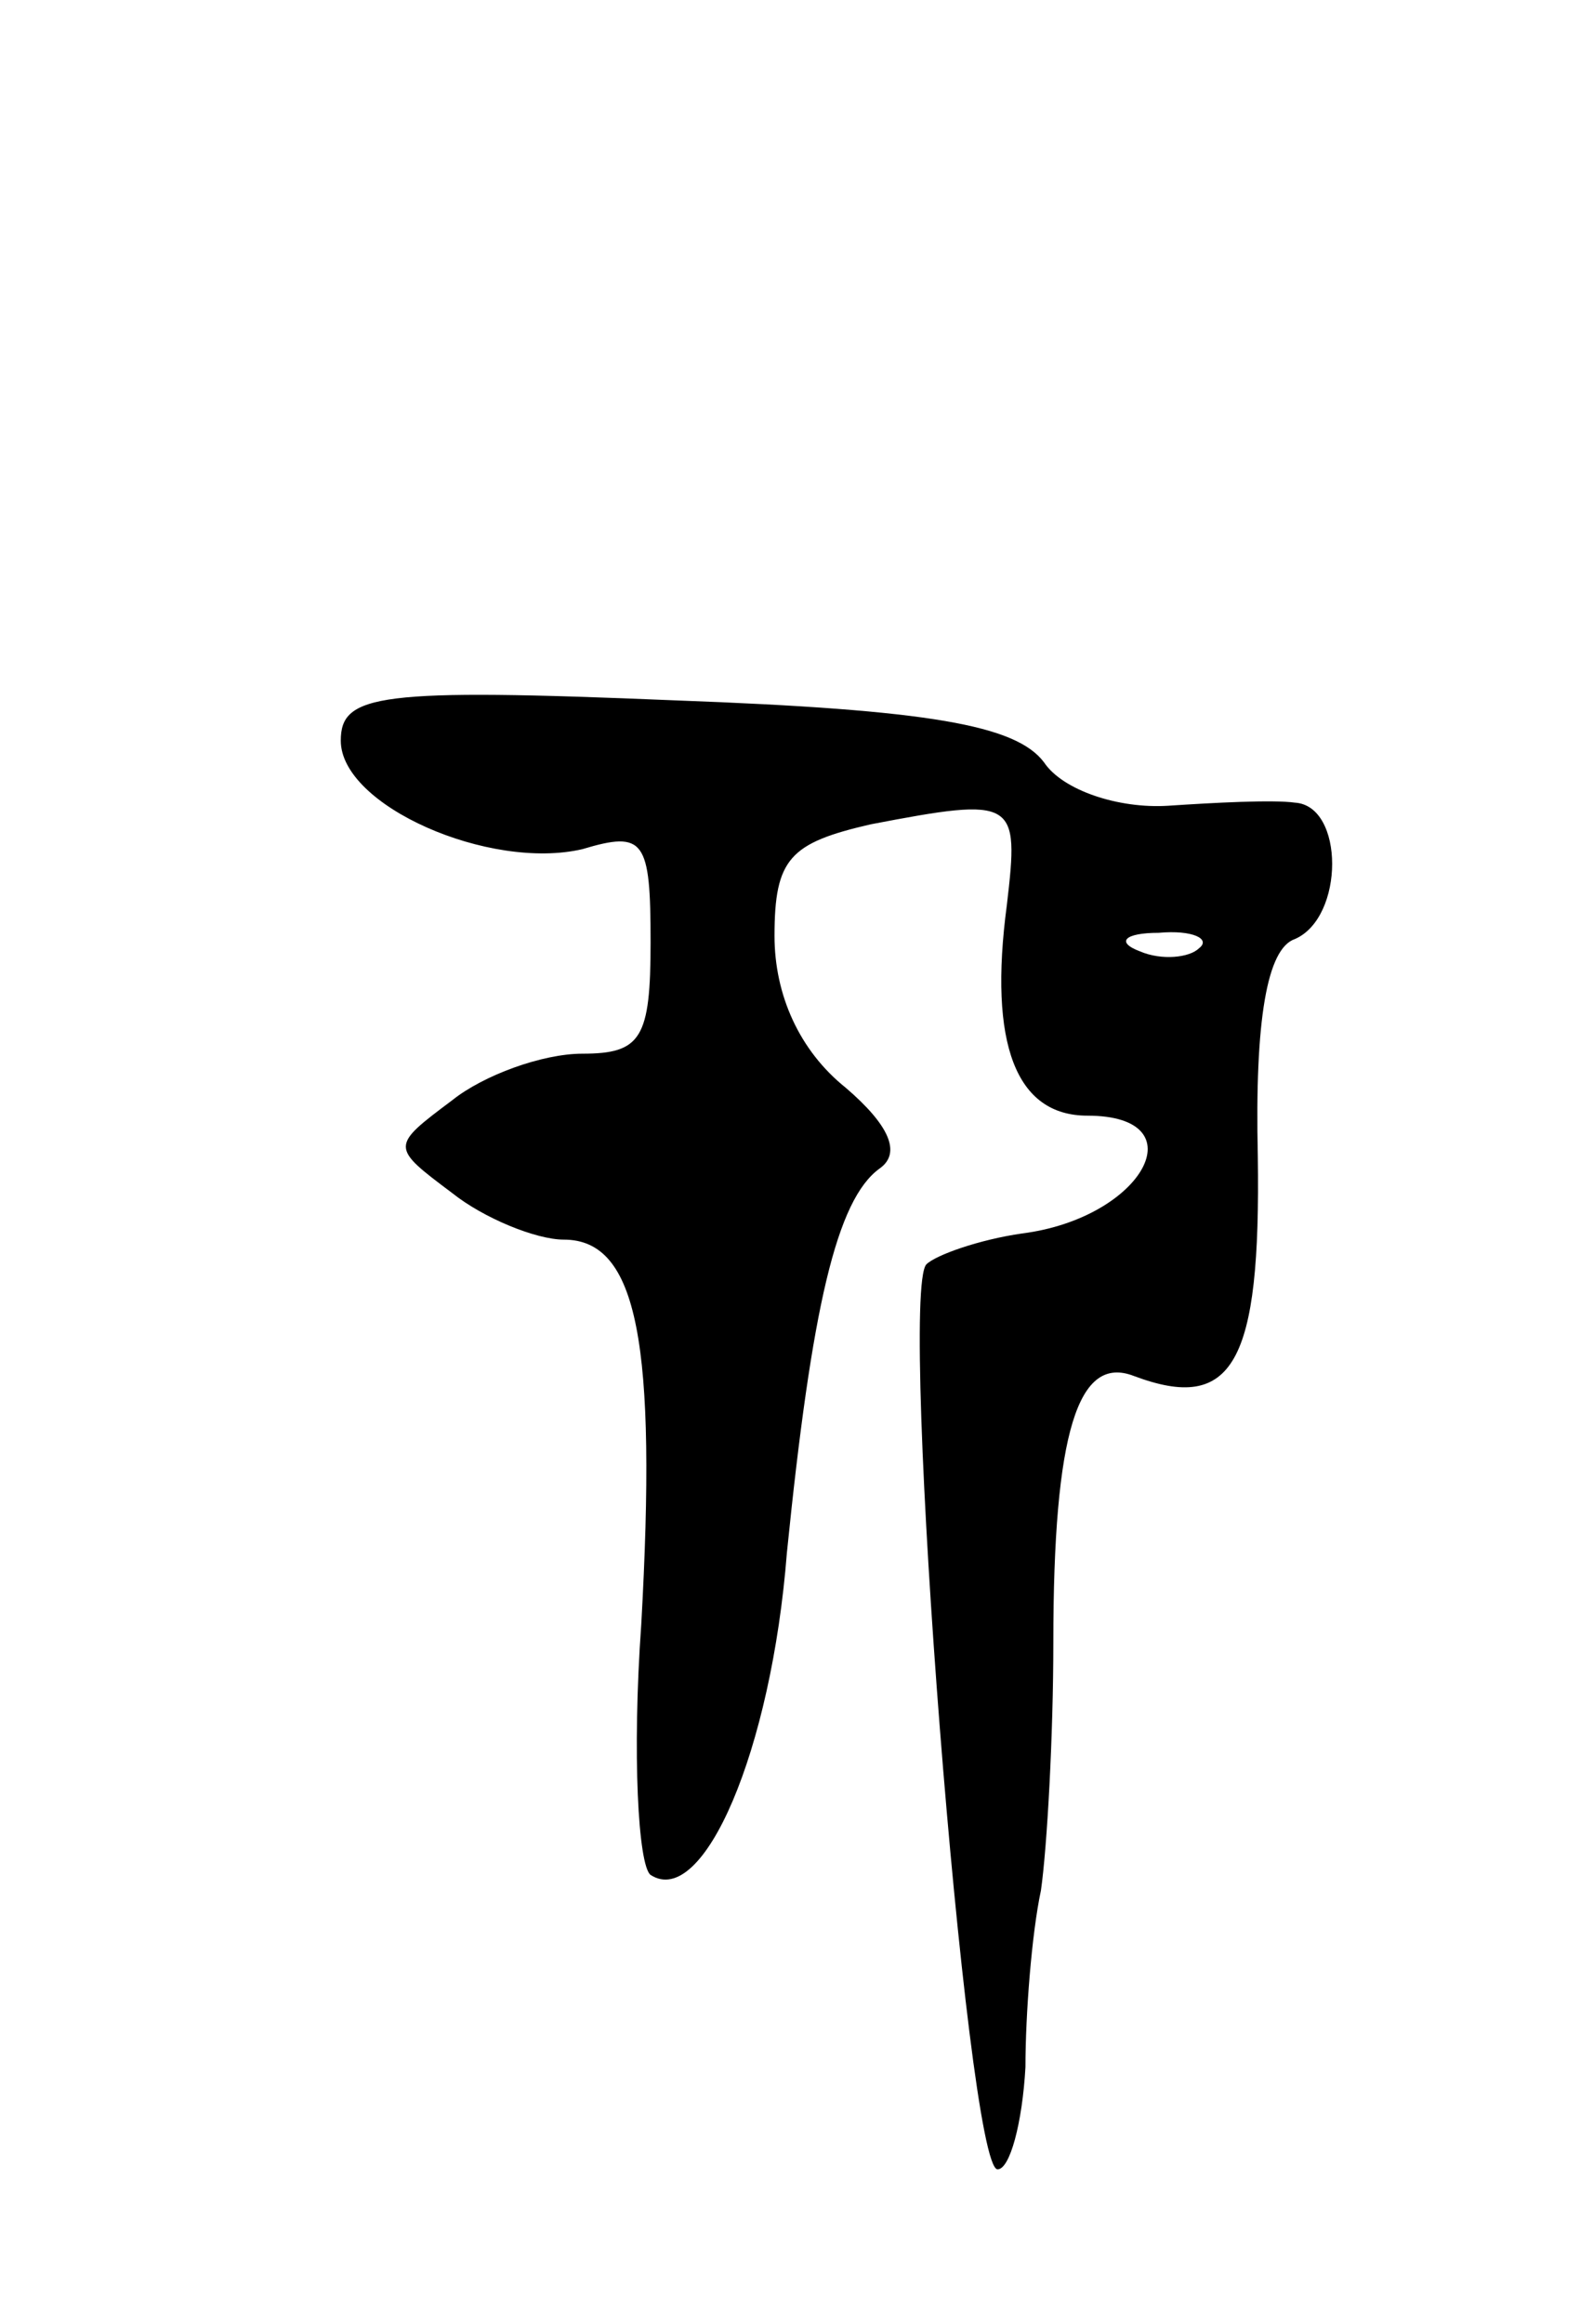 <svg version="1.0" xmlns="http://www.w3.org/2000/svg"
 width="51pt" height="75pt" viewBox="0 0 51 75"
 preserveAspectRatio="xMidYMid meet">
<g transform="translate(0,75) scale(0.1,-0.1)"
fill="#000000" stroke="none">
<path d="M110 511 c0 -21 48 -42 78 -35 20 6 22 3 22 -30 0 -31 -3 -36 -22
-36 -13 0 -32 -7 -42 -15 -20 -15 -20 -15 0 -30 10 -8 27 -15 36 -15 24 0 30
-34 25 -124 -3 -42 -1 -78 3 -81 17 -11 39 40 44 104 8 79 16 114 30 124 7 5
3 14 -11 26 -15 12 -23 30 -23 49 0 25 5 30 31 36 47 9 48 8 44 -26 -6 -45 3
-68 26 -68 36 0 18 -33 -21 -38 -14 -2 -28 -7 -31 -10 -9 -10 13 -292 23 -292
4 0 8 15 9 33 0 17 2 43 5 57 2 14 4 50 4 80 0 68 8 93 26 86 32 -12 41 4 40
71 -1 44 3 67 12 70 16 7 16 43 0 44 -7 1 -26 0 -41 -1 -16 -1 -34 5 -40 14
-9 12 -37 17 -119 20 -96 4 -108 2 -108 -13z m277 -67 c-3 -3 -12 -4 -19 -1
-8 3 -5 6 6 6 11 1 17 -2 13 -5z"/>
</g>
</svg>
